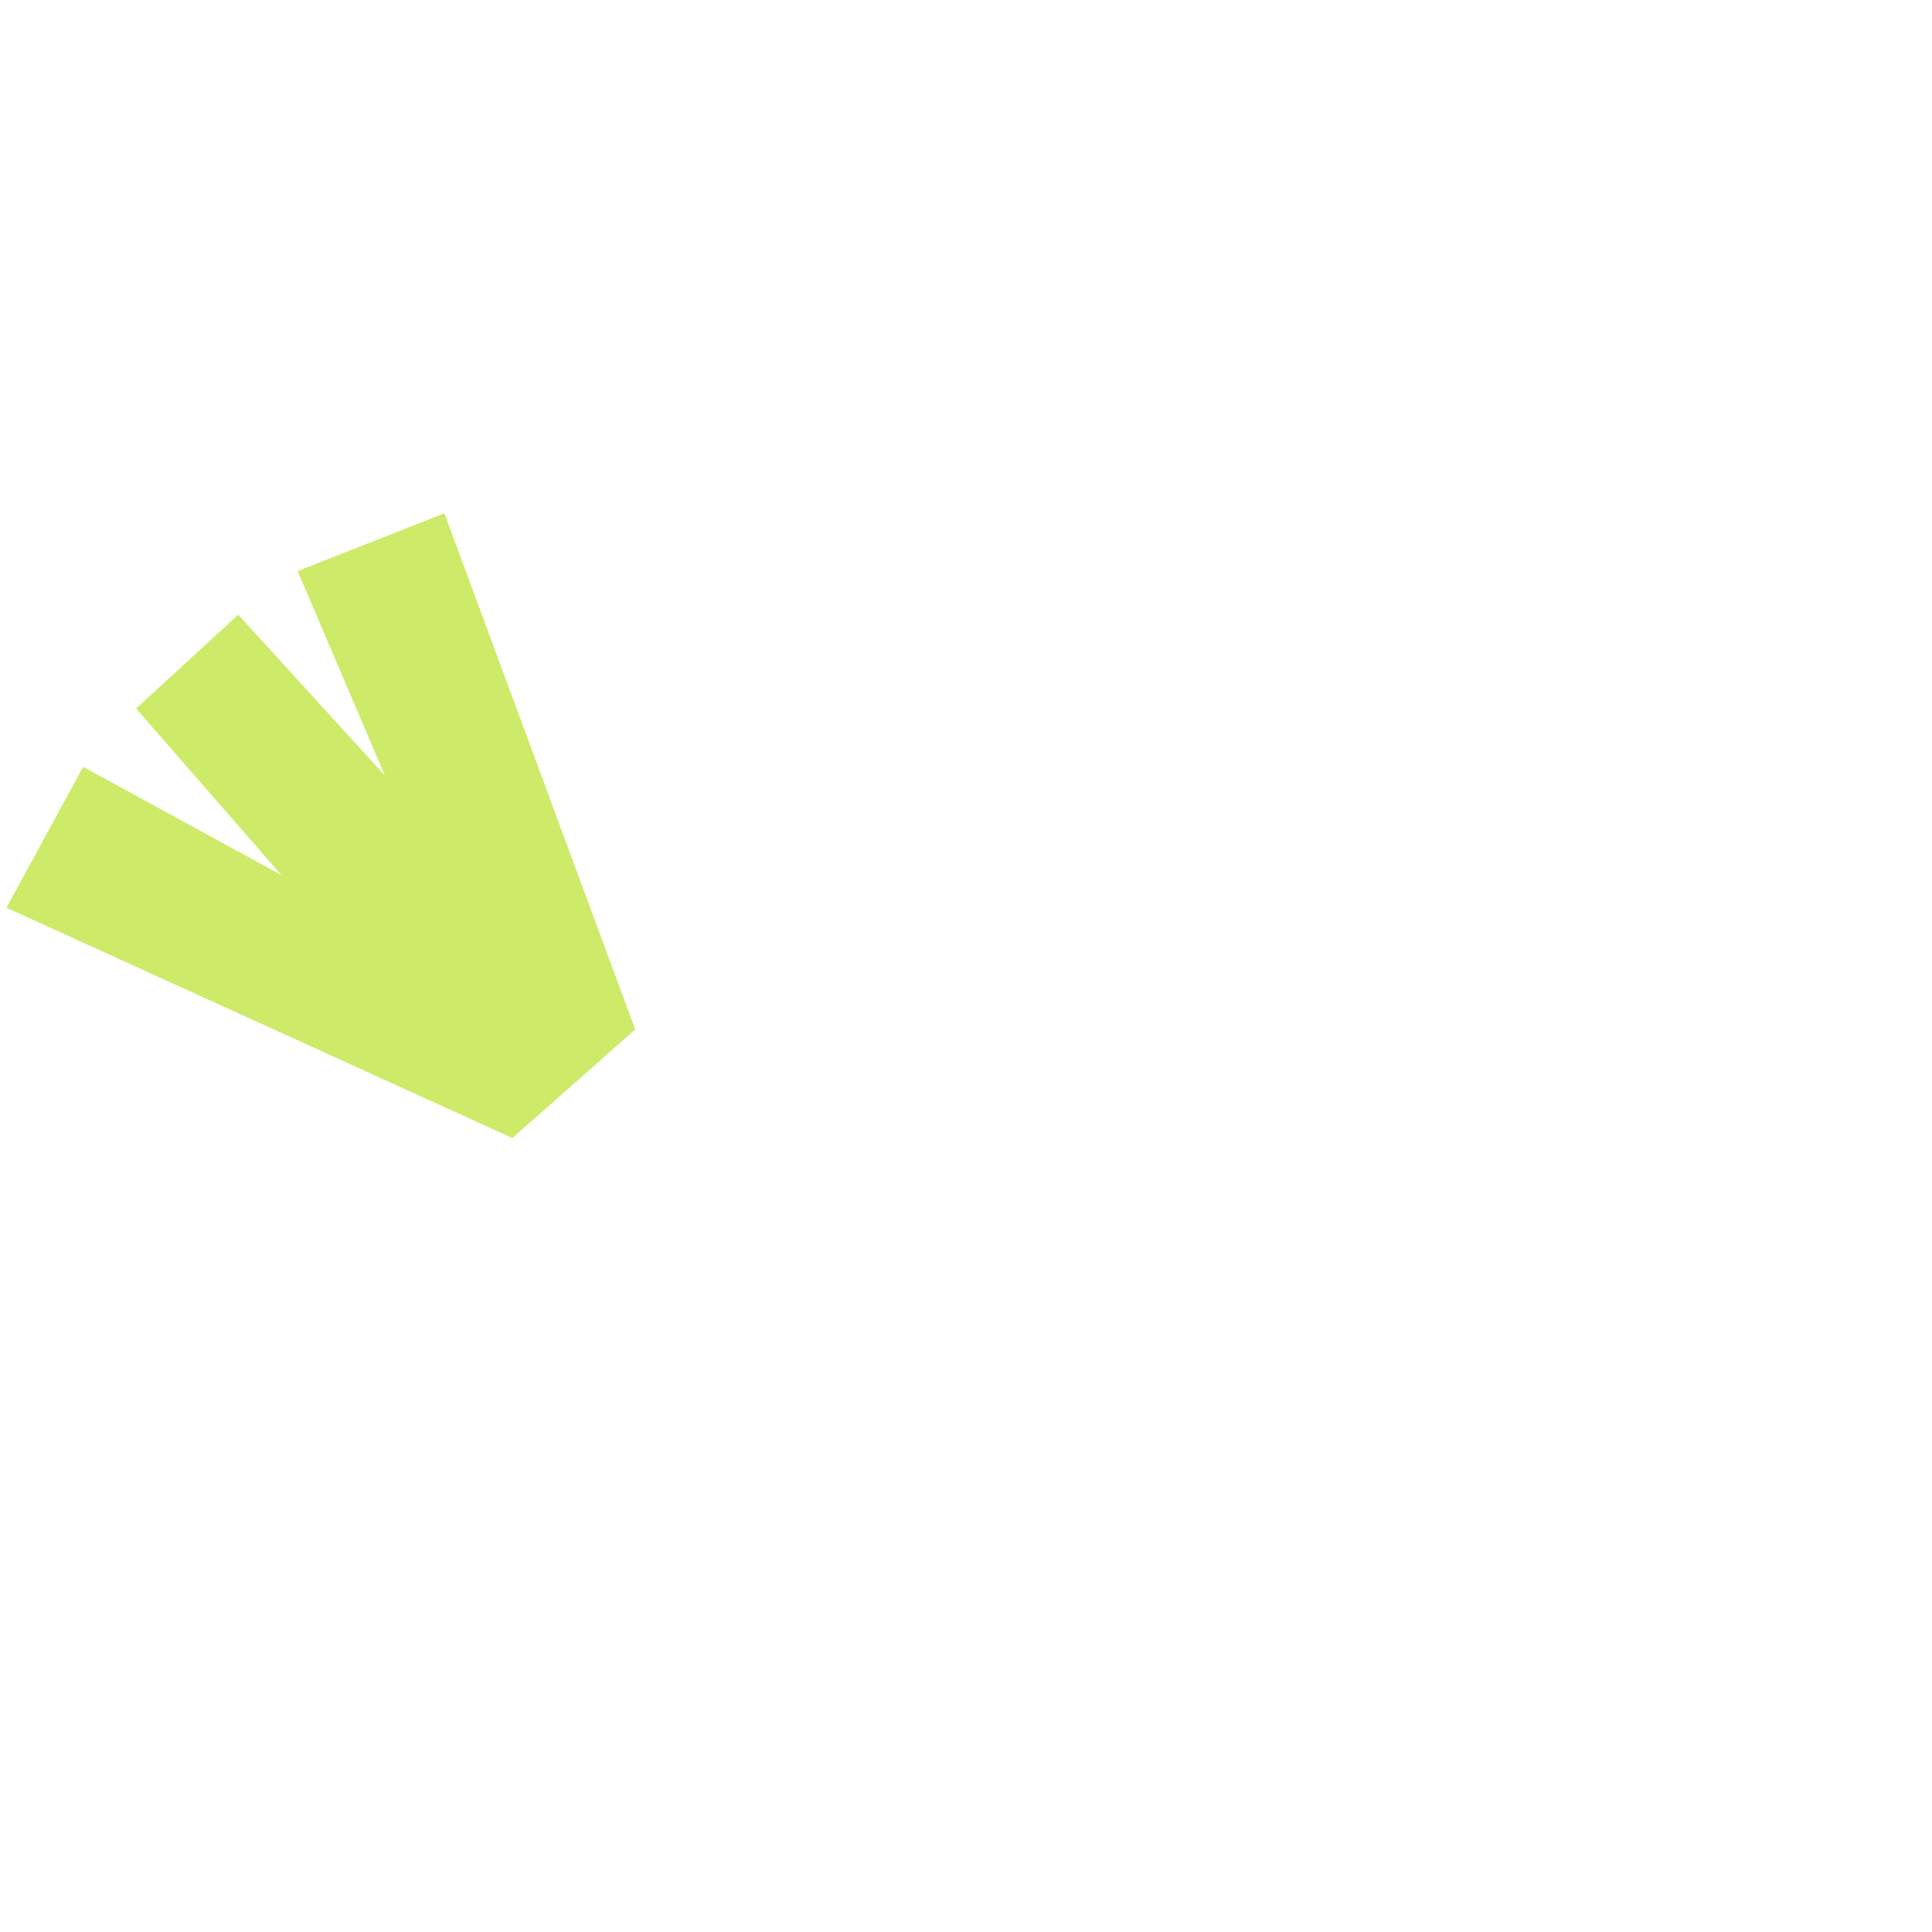 <svg width="600" height="600" viewBox="0 0 600 600" fill="none" xmlns="http://www.w3.org/2000/svg">

    <path
        d="M159.139 353.436L2.008 281.914L25.822 238.148L87.422 271.787L42.262 220.052L73.987 190.899L119.534 240.849L92.426 177.352L138.008 159.414L197.274 319.7L159.139 353.436Z"
        fill="#CDEB69" />

</svg>